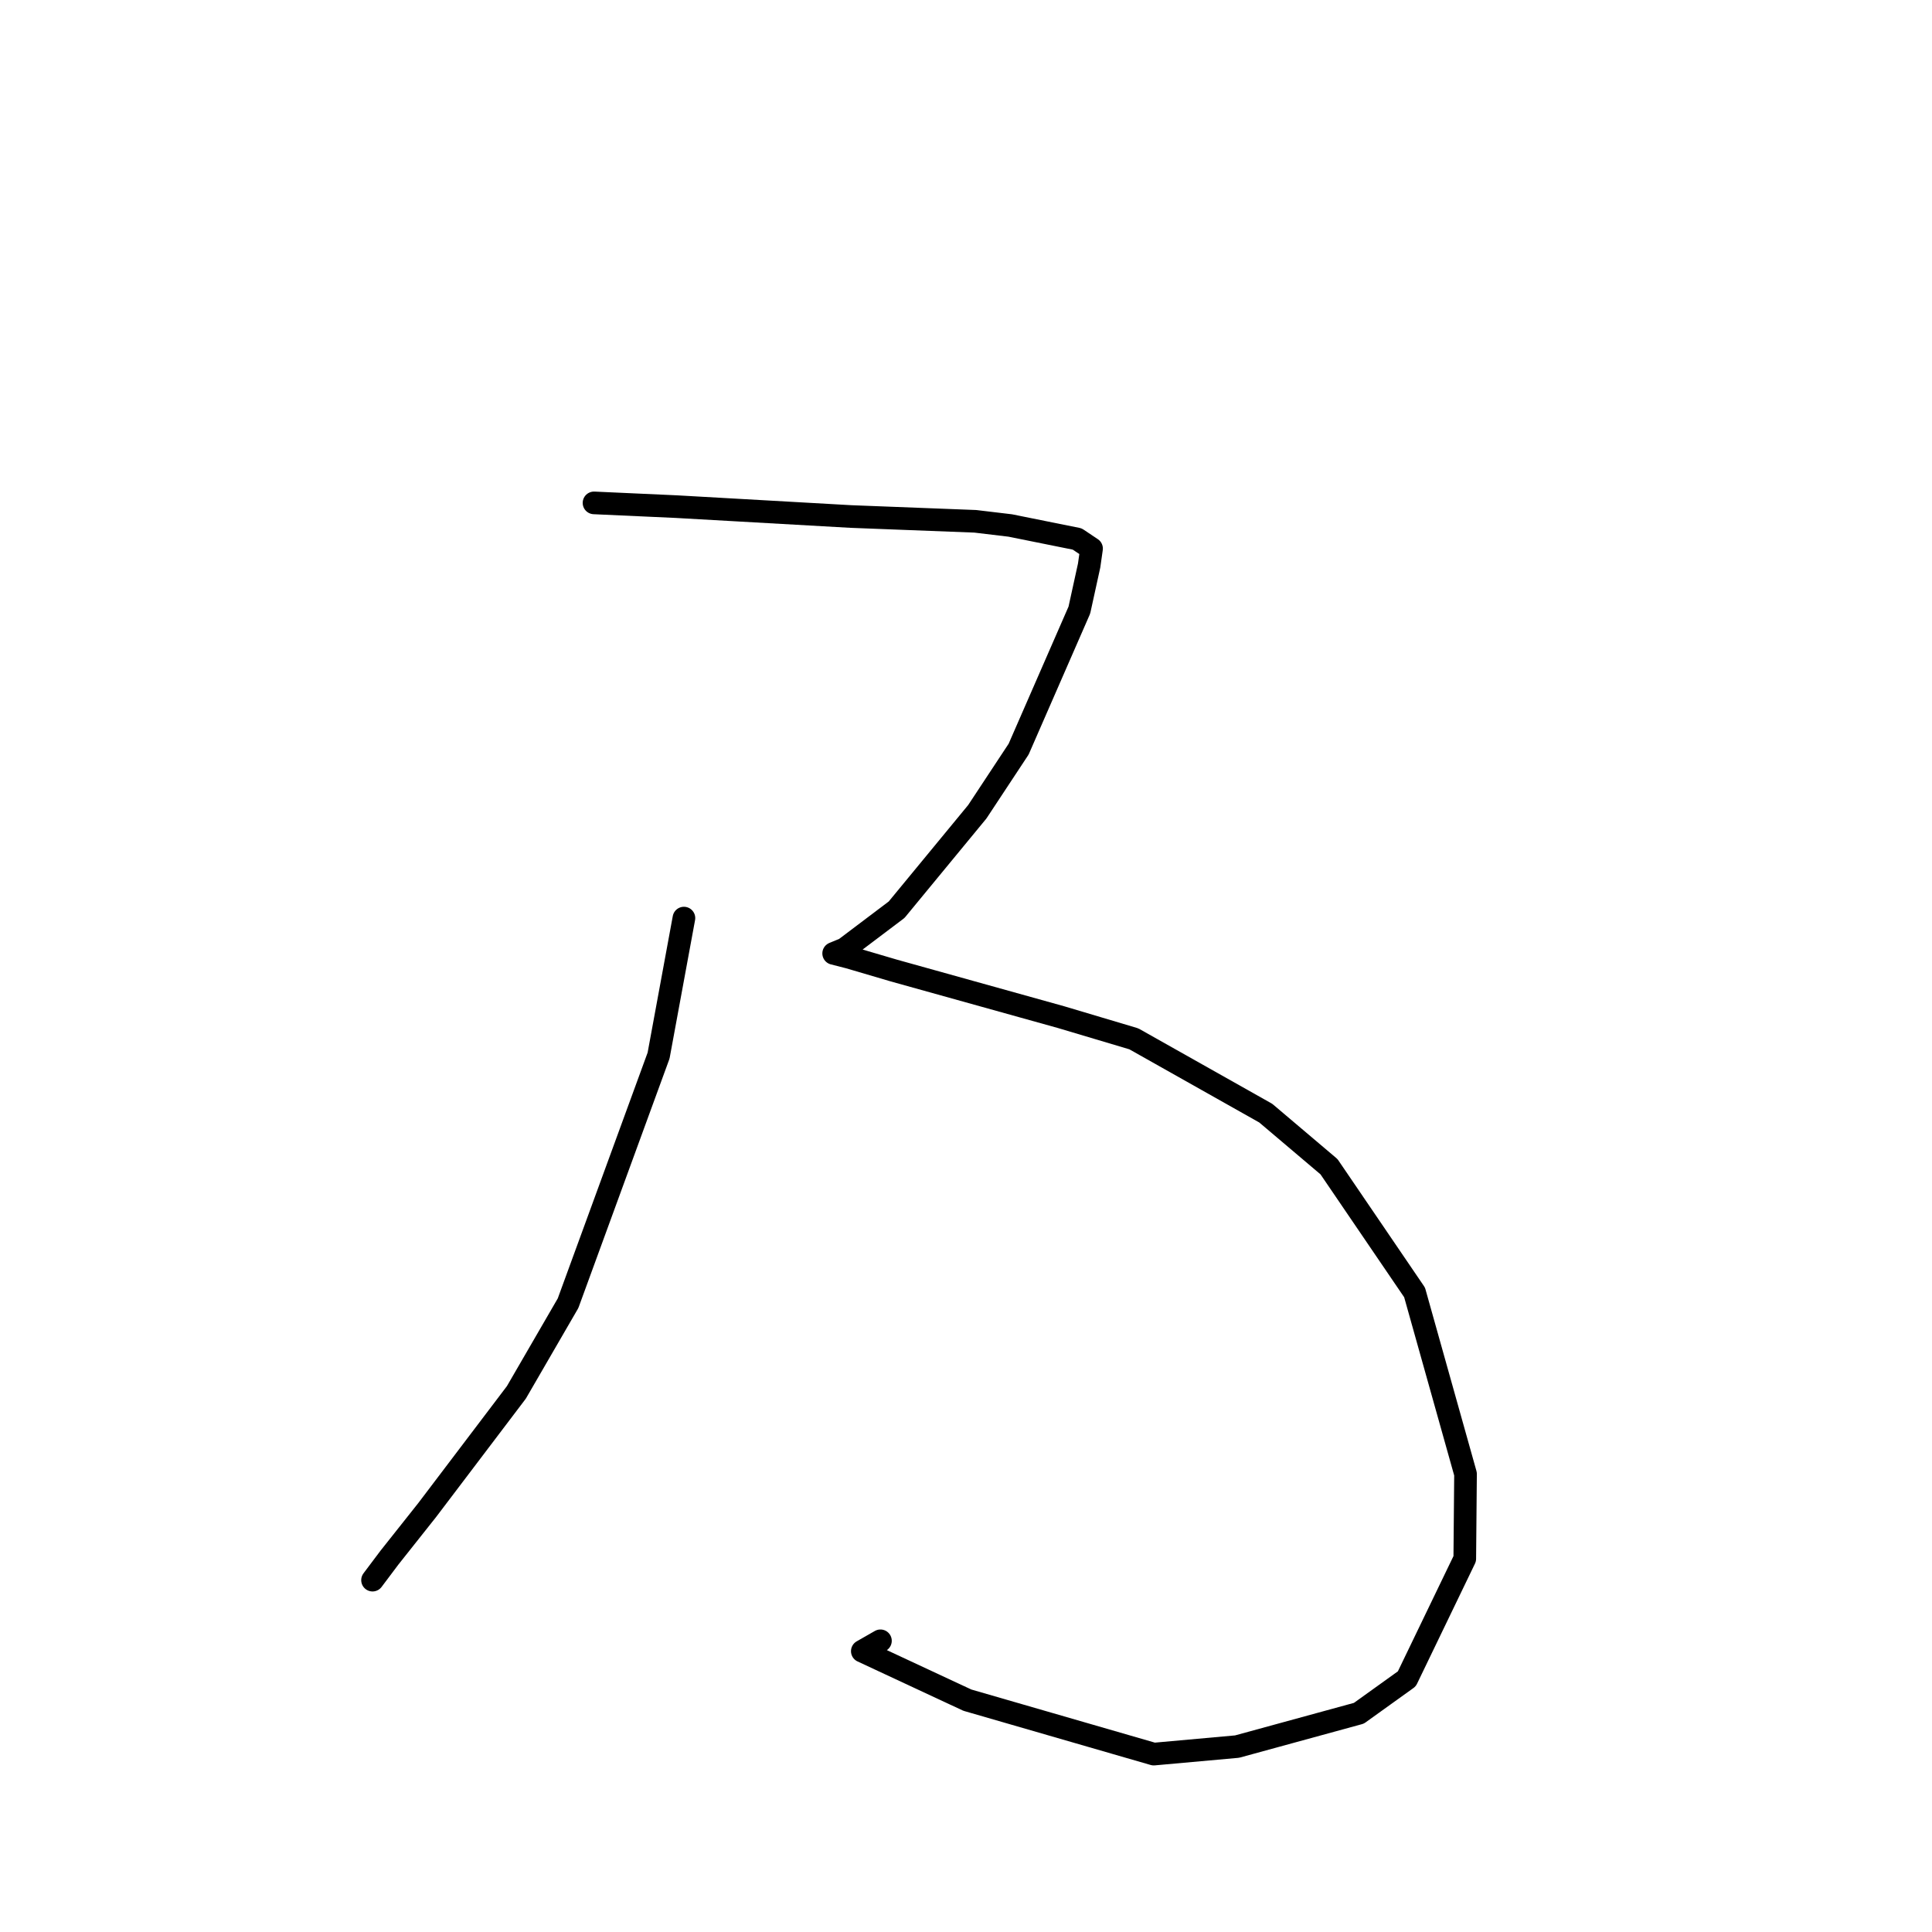 <?xml version="1.0" standalone="no"?>
    <svg width="256" height="256" xmlns="http://www.w3.org/2000/svg" version="1.1">
    <polyline stroke="black" stroke-width="3" stroke-linecap="round" fill="transparent" stroke-linejoin="round" points="90.623 121.653 87.266 139.871 75.27 172.684 68.422 184.499 56.6 200.095 51.602 206.397 49.566 209.106 49.363 209.377 " />
        <polyline stroke="black" stroke-width="3" stroke-linecap="round" fill="transparent" stroke-linejoin="round" points="78.71 66.636 89.615 67.131 112.748 68.441 129.23 69.077 133.864 69.63 142.733 71.418 144.635 72.689 144.315 74.937 143.021 80.838 134.975 99.263 129.496 107.566 118.806 120.541 111.941 125.723 110.792 126.198 110.495 126.321 110.465 126.333 112.497 126.852 118.446 128.603 140.573 134.77 150.239 137.651 167.721 147.499 176.099 154.596 187.439 171.252 194.19 195.309 194.09 206.538 186.413 222.455 180.06 227.016 163.92 231.432 152.882 232.427 128.18 225.278 114.261 218.789 116.663 217.415 " />
        </svg>